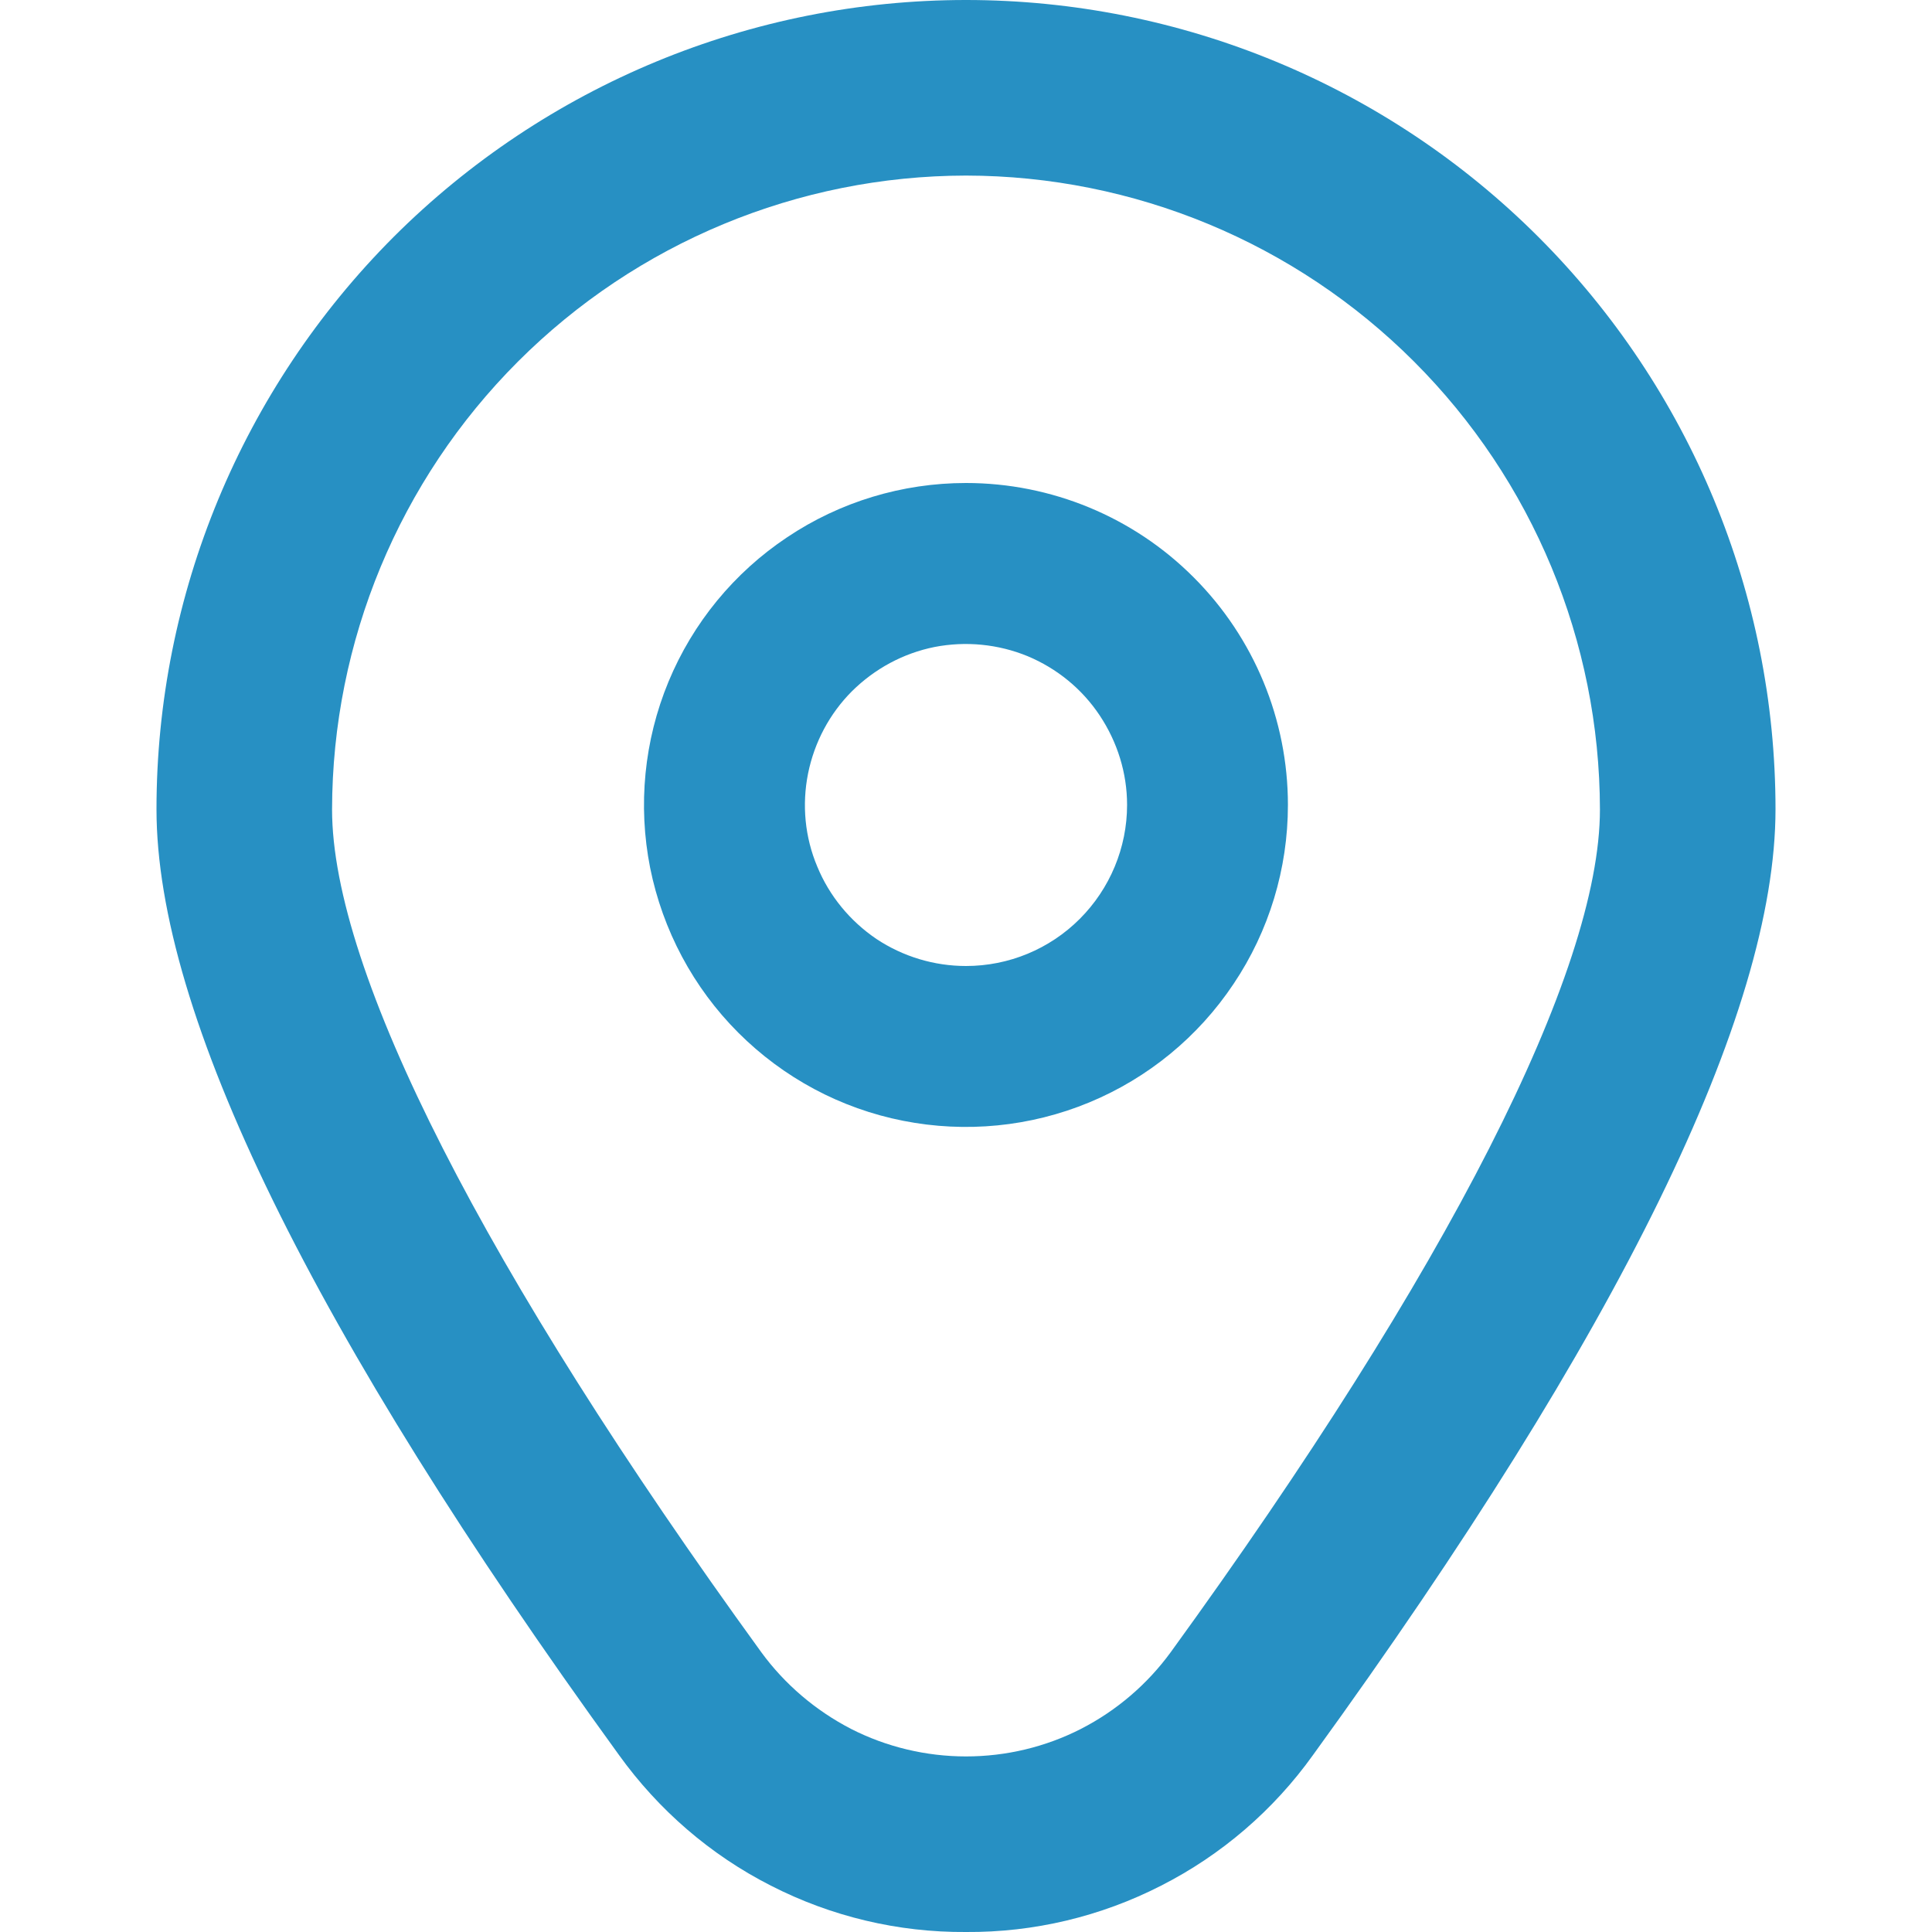 <svg width="8" height="8" viewBox="0 0 8 8" fill="none" xmlns="http://www.w3.org/2000/svg">
<g clip-path="url(#clip0_653_13772)">
<path d="M4 2C3.736 2 3.478 2.078 3.259 2.225C3.04 2.371 2.869 2.579 2.768 2.823C2.667 3.067 2.641 3.335 2.692 3.593C2.744 3.852 2.871 4.09 3.057 4.276C3.244 4.463 3.481 4.59 3.74 4.641C3.998 4.692 4.266 4.666 4.51 4.565C4.754 4.464 4.962 4.293 5.108 4.074C5.255 3.855 5.333 3.597 5.333 3.333C5.333 2.98 5.193 2.641 4.943 2.391C4.693 2.14 4.353 2 4 2ZM4 4C3.868 4 3.739 3.961 3.629 3.888C3.52 3.814 3.434 3.71 3.384 3.588C3.333 3.467 3.32 3.333 3.346 3.203C3.372 3.074 3.435 2.955 3.528 2.862C3.622 2.769 3.74 2.705 3.87 2.679C3.999 2.654 4.133 2.667 4.255 2.717C4.377 2.768 4.481 2.853 4.554 2.963C4.627 3.073 4.667 3.201 4.667 3.333C4.667 3.51 4.596 3.68 4.471 3.805C4.346 3.93 4.177 4 4 4Z" fill="#2790C3"/>
<path d="M4 8C3.719 8.002 3.442 7.936 3.192 7.808C2.942 7.681 2.727 7.495 2.563 7.267C1.293 5.515 0.648 4.197 0.648 3.351C0.648 2.462 1.002 1.61 1.63 0.981C2.259 0.353 3.111 -0 4 -0C4.889 -0 5.742 0.353 6.37 0.981C6.999 1.61 7.352 2.462 7.352 3.351C7.352 4.197 6.707 5.515 5.437 7.267C5.274 7.495 5.058 7.681 4.808 7.808C4.558 7.936 4.281 8.002 4 8ZM4 0.727C3.304 0.728 2.637 1.005 2.145 1.497C1.653 1.989 1.376 2.656 1.375 3.352C1.375 4.022 2.006 5.261 3.152 6.841C3.249 6.974 3.377 7.083 3.524 7.159C3.671 7.234 3.835 7.273 4 7.273C4.166 7.273 4.329 7.234 4.476 7.159C4.624 7.083 4.751 6.974 4.848 6.841C5.994 5.261 6.625 4.022 6.625 3.352C6.624 2.656 6.347 1.989 5.855 1.497C5.363 1.005 4.696 0.728 4 0.727Z" fill="#2790C3"/>
</g>
<defs>
<clipPath id="clip0_653_13772">
<rect width="8" height="8" fill="white"/>
</clipPath>
</defs>
</svg>
